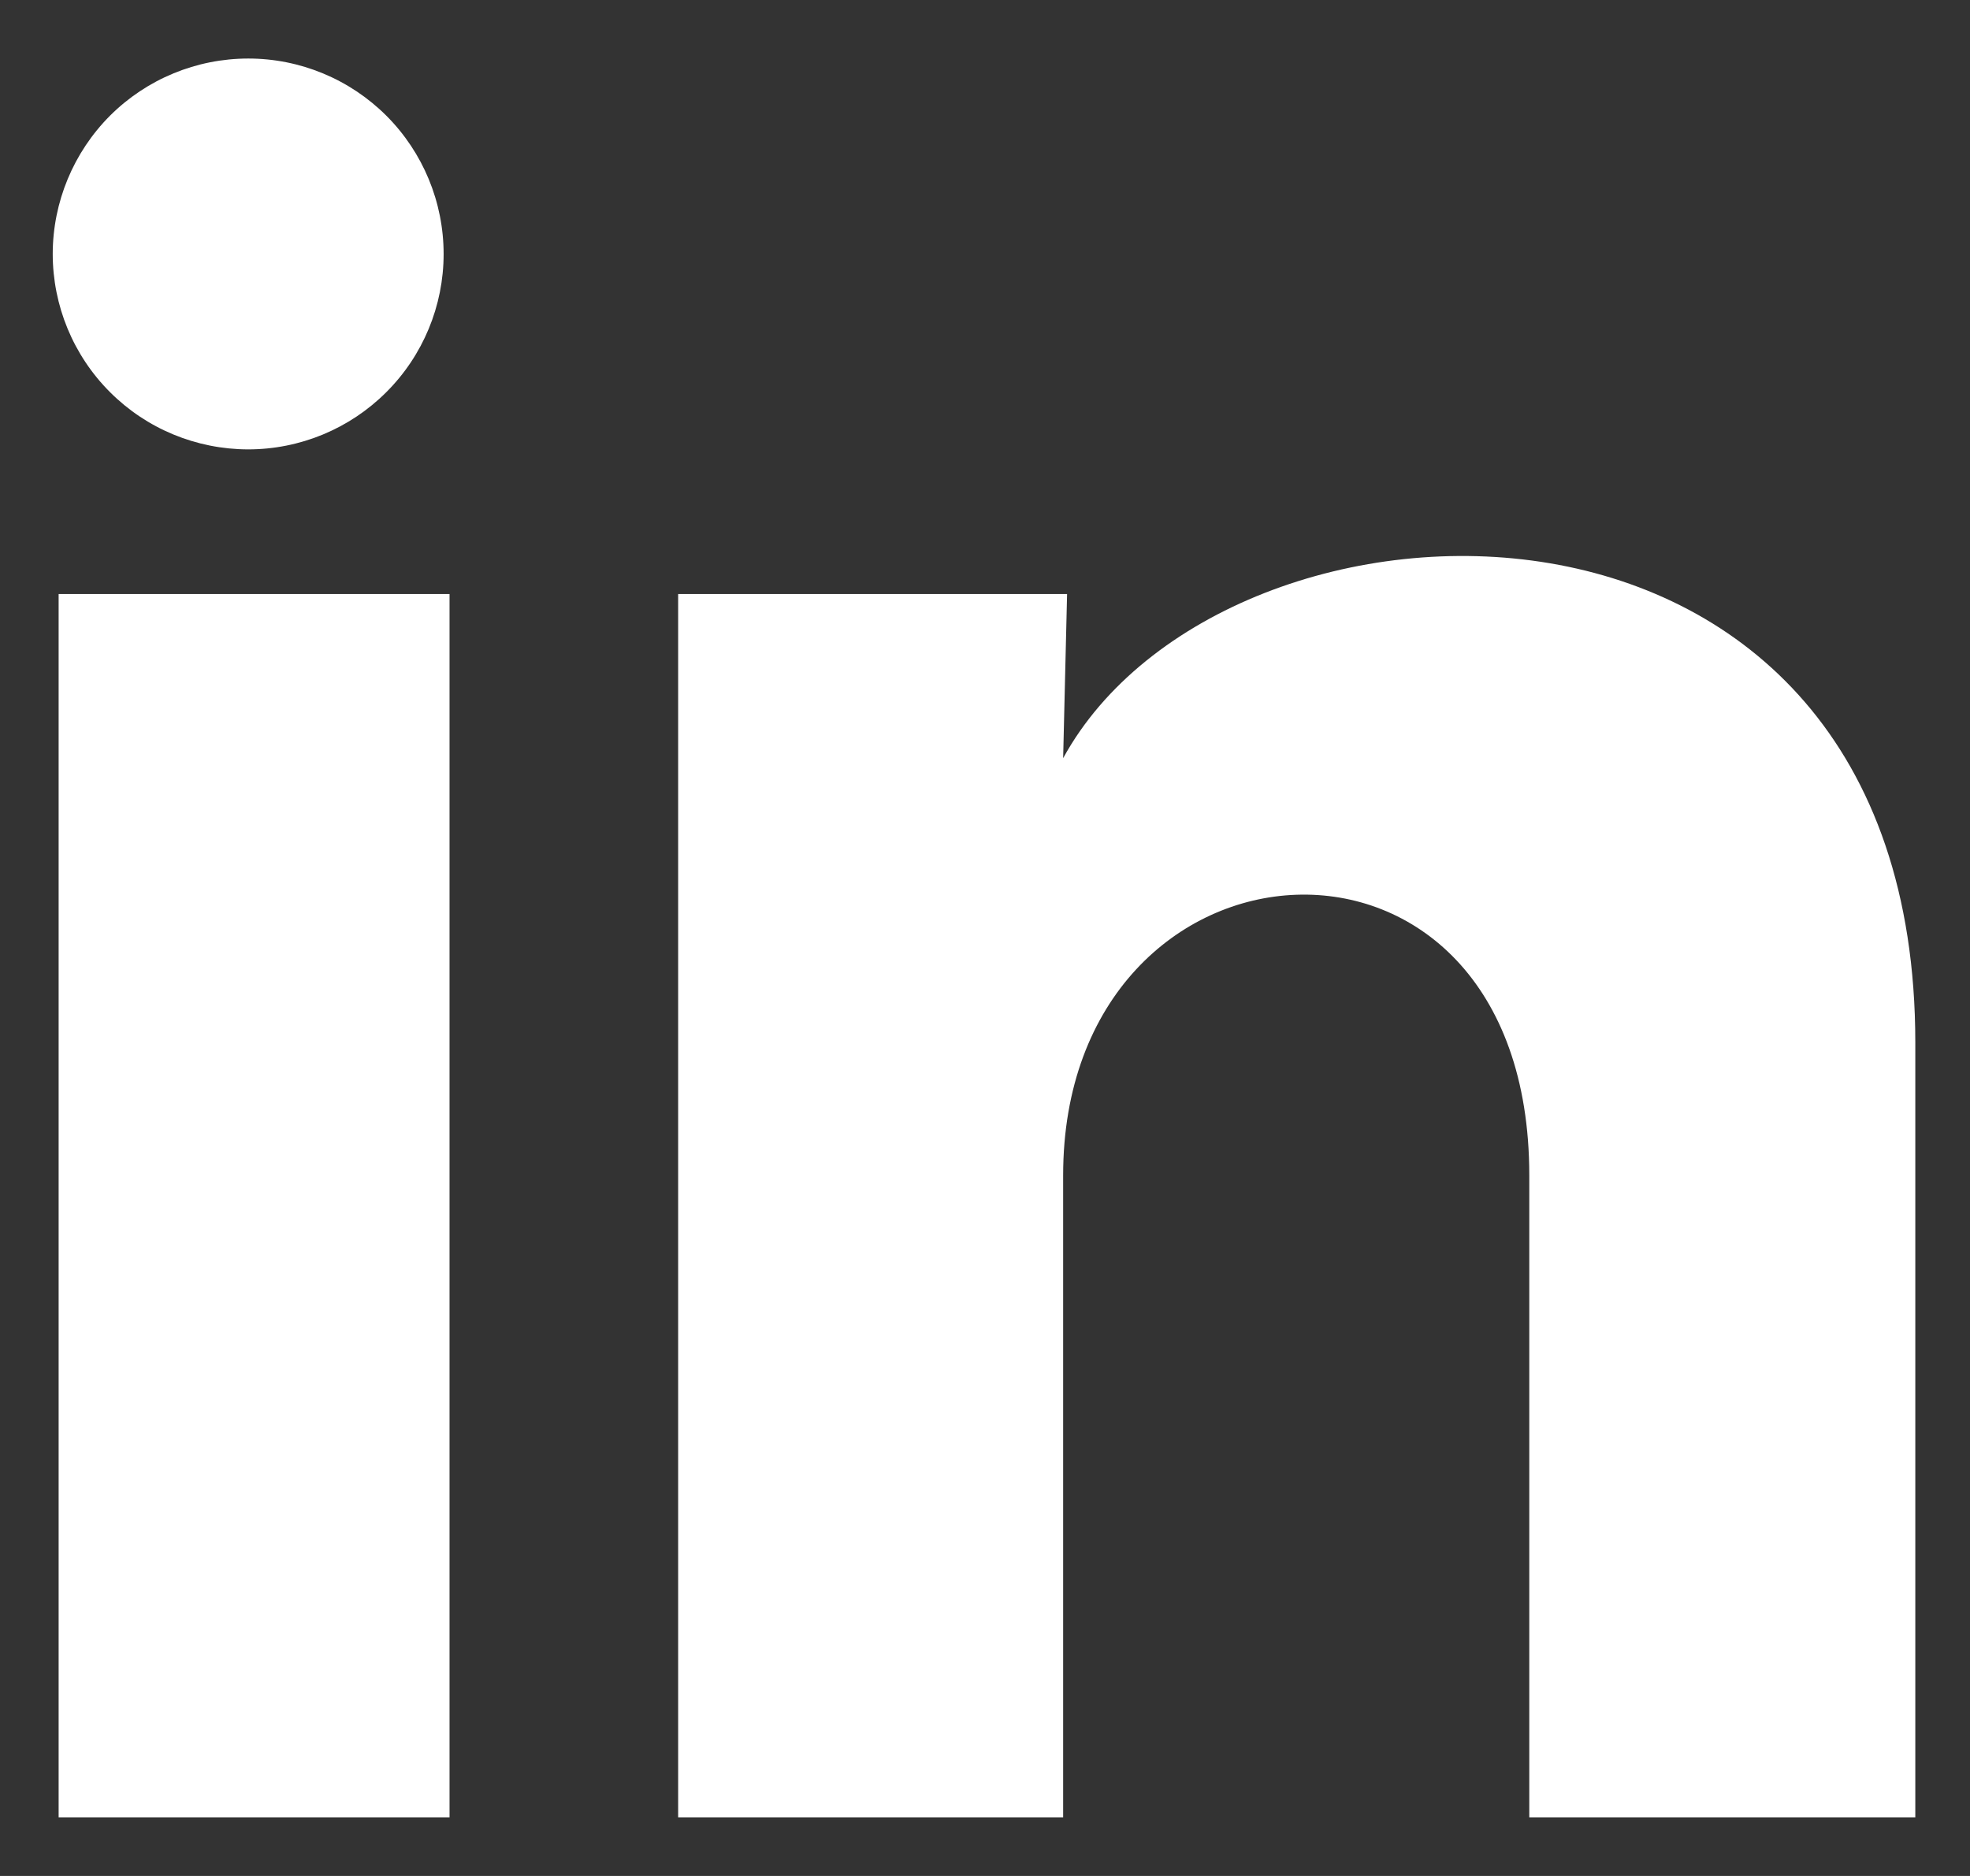 <svg width="21" height="20" viewBox="0 0 21 20" fill="none" xmlns="http://www.w3.org/2000/svg">
<rect x="0" y="0" width="21" height="20" fill="#333333" stroke="none"/>
<path d="M4.729 2.708C4.729 3.261 4.509 3.791 4.118 4.181C3.727 4.572 3.197 4.791 2.645 4.791C2.092 4.79 1.562 4.571 1.172 4.18C0.781 3.789 0.562 3.259 0.562 2.706C0.563 2.154 0.783 1.624 1.173 1.233C1.564 0.843 2.094 0.624 2.647 0.624C3.199 0.624 3.729 0.844 4.12 1.235C4.51 1.626 4.729 2.156 4.729 2.708ZM4.792 6.333H0.625V19.375H4.792V6.333ZM11.375 6.333H7.229V19.375H11.333V12.531C11.333 8.719 16.302 8.365 16.302 12.531V19.375H20.417V11.115C20.417 4.688 13.062 4.927 11.333 8.083L11.375 6.333Z" fill="white"/>
</svg>
